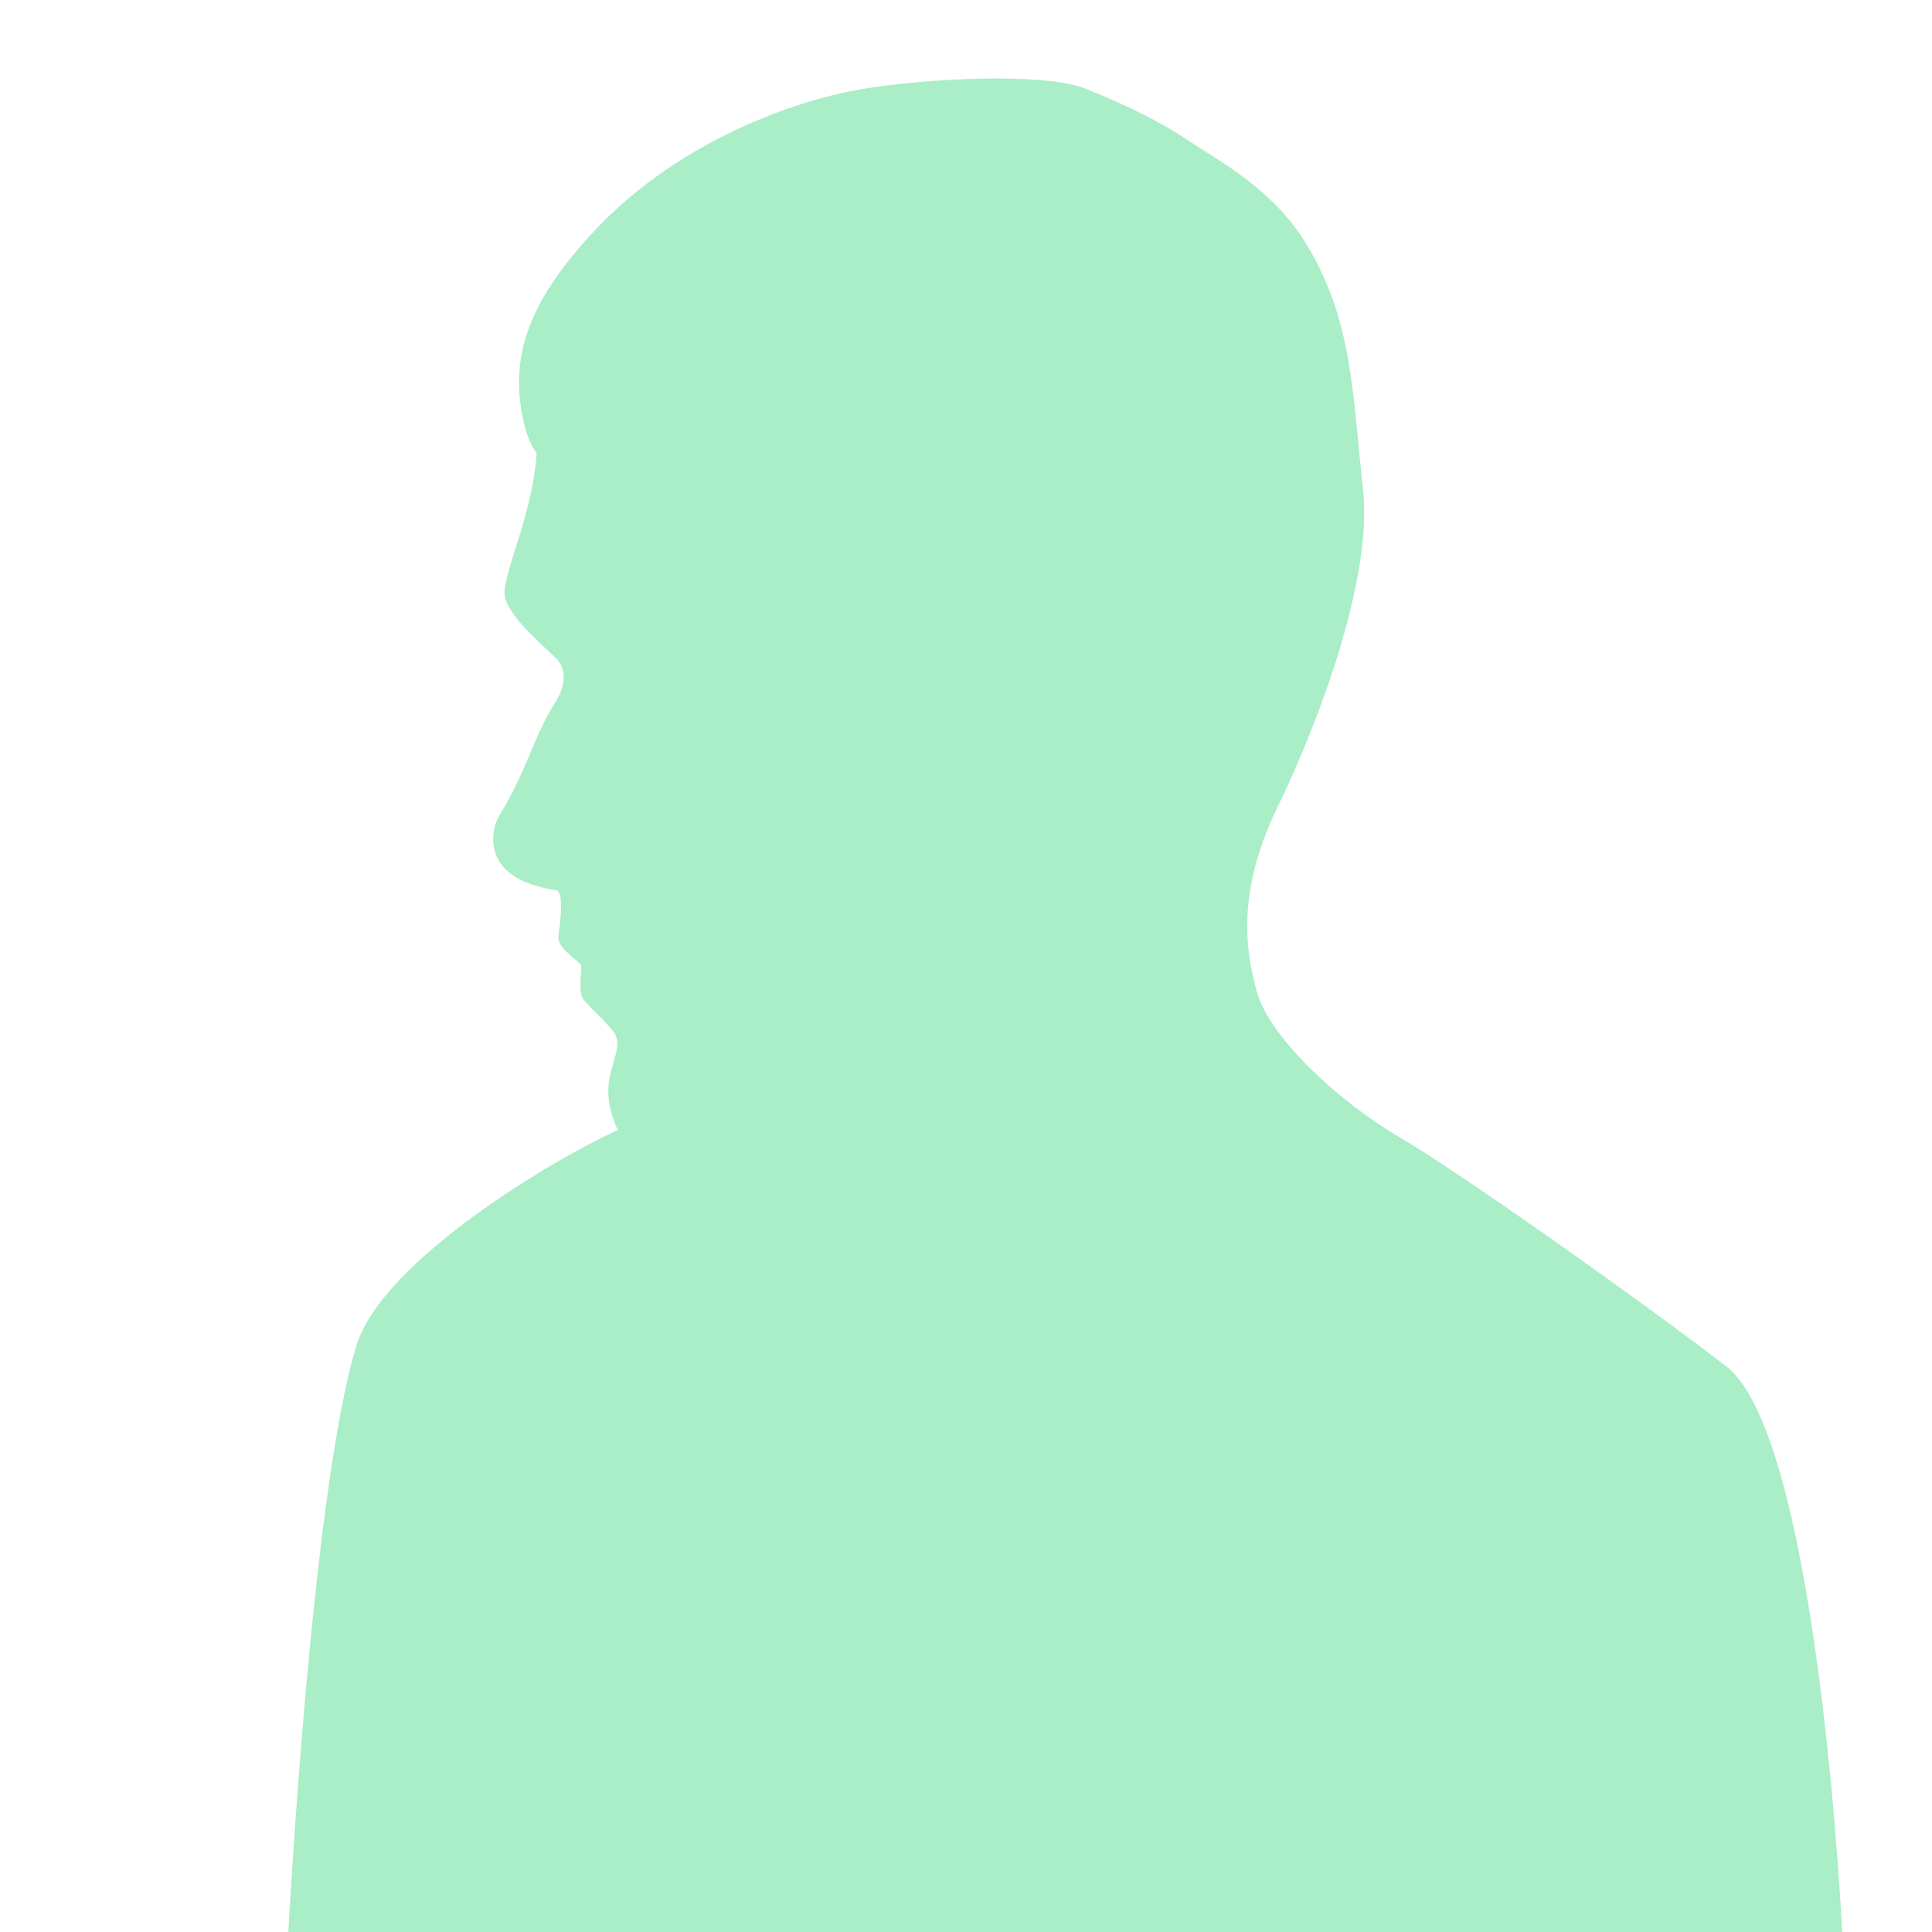 <?xml version="1.0" encoding="utf-8"?>
<!-- Generator: Adobe Illustrator 16.0.4, SVG Export Plug-In . SVG Version: 6.00 Build 0)  -->
<!DOCTYPE svg PUBLIC "-//W3C//DTD SVG 1.1//EN" "http://www.w3.org/Graphics/SVG/1.1/DTD/svg11.dtd">
<svg version="1.1" xmlns="http://www.w3.org/2000/svg" xmlns:xlink="http://www.w3.org/1999/xlink" x="0px" y="0px" width="1920px"
	 height="1920px" viewBox="0 0 1920 1920" enable-background="new 0 0 1920 1920" xml:space="preserve">
<g id="Ebene_1">
</g>
<g id="Ebene_2">
	<path fill="#A9EEC6" d="M1715.64,1357.95c-77.71-60.16-265.39-193.23-325.24-228.09c-59.84-34.86-128.06-98.63-140.83-142.7
		c-12.77-44.07-20.09-102.46,20.02-185.01c40.11-82.54,94.87-226.82,84.98-315.89c-10.7-96.32-10.18-167.51-56.3-243.72
		c-33.23-54.92-88.36-83.42-116.5-102.35c-28.14-18.93-60.97-35.13-102.52-51.9c-41.55-16.77-161.11-10.45-224.88,0.64
		c-63.77,11.09-178.16,50.37-261.62,138.34c-65.32,68.86-82.39,120.85-75.6,173.69c4.79,37.24,16.23,49.5,16.23,49.5
		c-4.88,67.36-37.35,125.06-31.18,144.58c6.6,20.88,36.82,45.62,50.8,59.66c5.2,5.22,13.73,19.67-1.36,43.53
		c-21.82,34.51-27.27,66.09-55.39,112.26c-8.29,13.6-8.68,34.85,1.95,48.53c7.69,9.91,20.75,20.19,54.81,25.91
		c6,1.01,5.35,22.02,1.98,44.42c-1.82,12.07,14.3,20.83,22.19,29.41c2.16,2.35-3.68,27.02,2.92,34.85
		c8.75,10.39,16.52,16.01,28.53,30.26c12.01,14.25-1.93,31.77-3.89,54.74c-1.96,22.98,9.25,44.48,9.25,44.48
		c-62.33,27.87-233.66,129.37-259.72,213.96C309.72,1481.72,286.53,1920,286.53,1920h1544.2
		C1830.73,1920,1807.34,1428.95,1715.64,1357.95z"/>
</g>
<g id="Ebene_3">
</g>
</svg>

